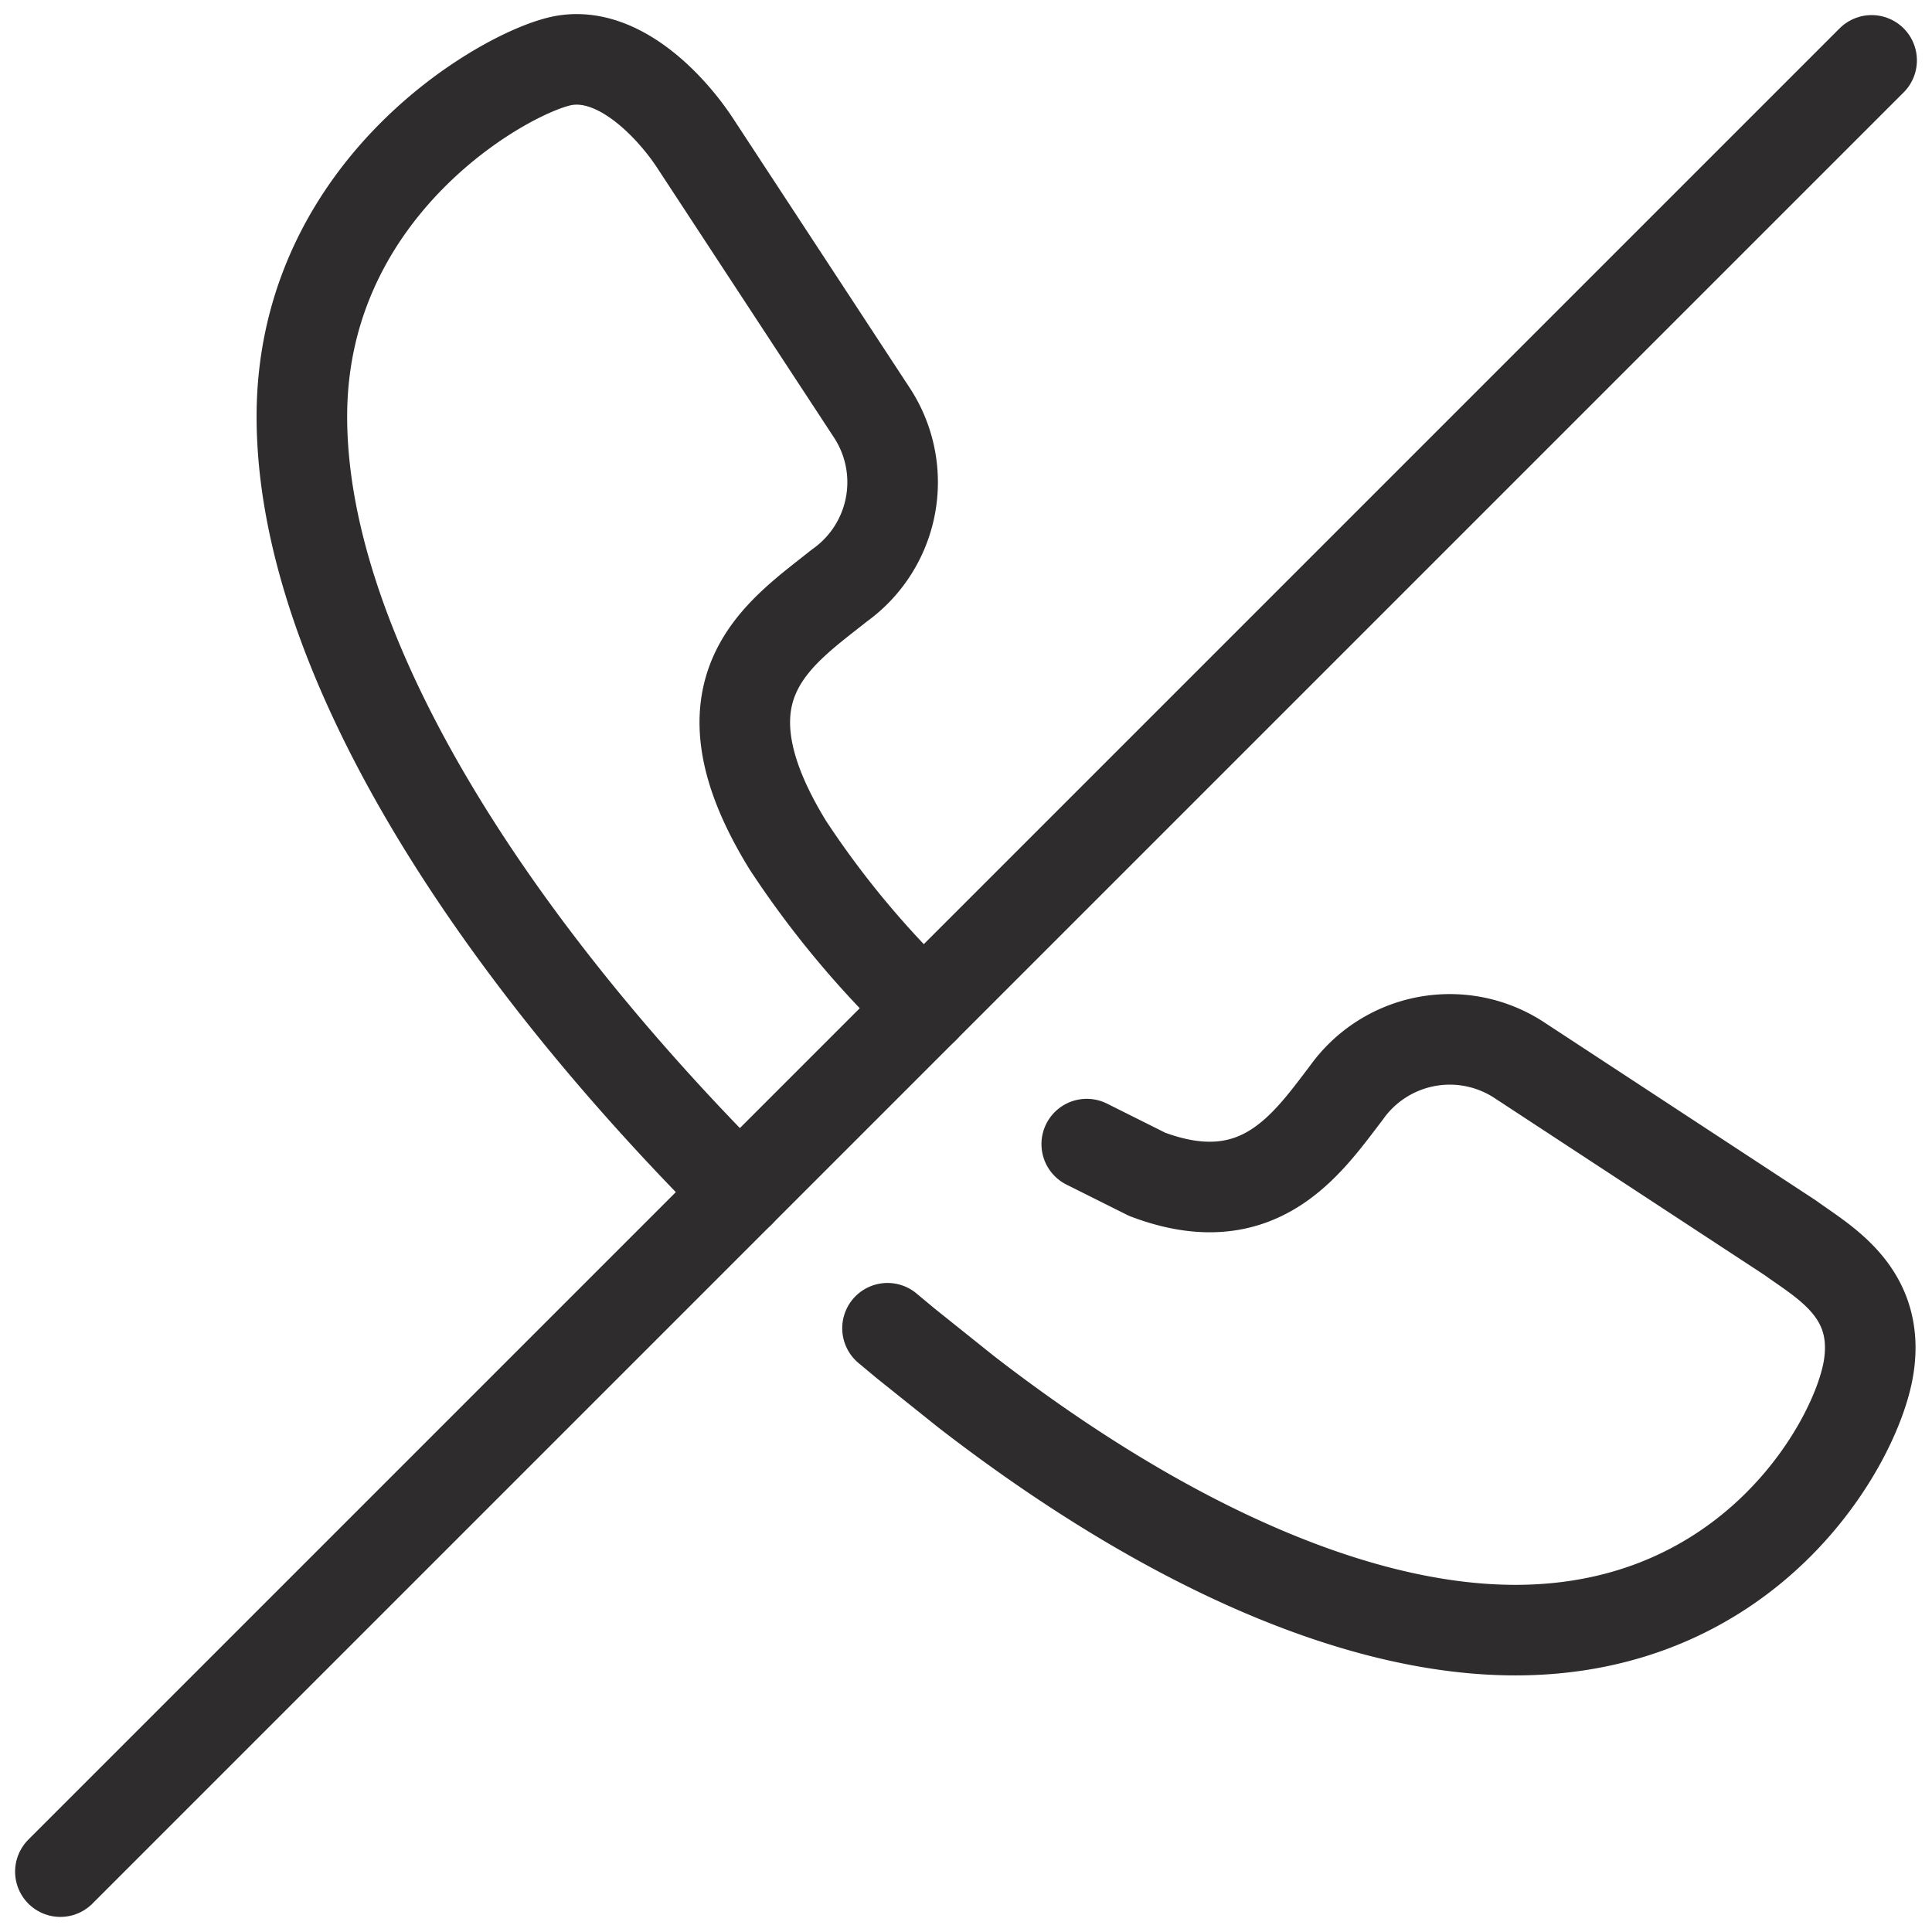 <svg viewBox="0 0 64 64" xmlns="http://www.w3.org/2000/svg"><g style="fill:none;stroke:#2e2c2d;stroke-miterlimit:10;stroke-width:3;stroke-linejoin:round;stroke-linecap:round"><path d="m36 37.9 2 1c3.7 1.4 5.3-1 6.6-2.7a4.2 4.2 0 0 1 5.7-1.1l9 5.9c1.1.8 3 1.8 2.6 4.3s-3.9 8.7-11.7 8.7c-5.5 0-12-3.1-18.2-7.9l-2-1.6-.6-.5m-4.9-4.5c-8.4-8.4-14.5-18-14.5-25.7s6.9-11.5 8.7-11.8 3.5 1.5 4.3 2.7l5.9 9a4.2 4.2 0 0 1 -1.1 5.7c-2 1.6-4.9 3.4-1.7 8.6a31.2 31.2 0 0 0 4.5 5.4"/><path d="m62 2-60 60"/></g></svg>